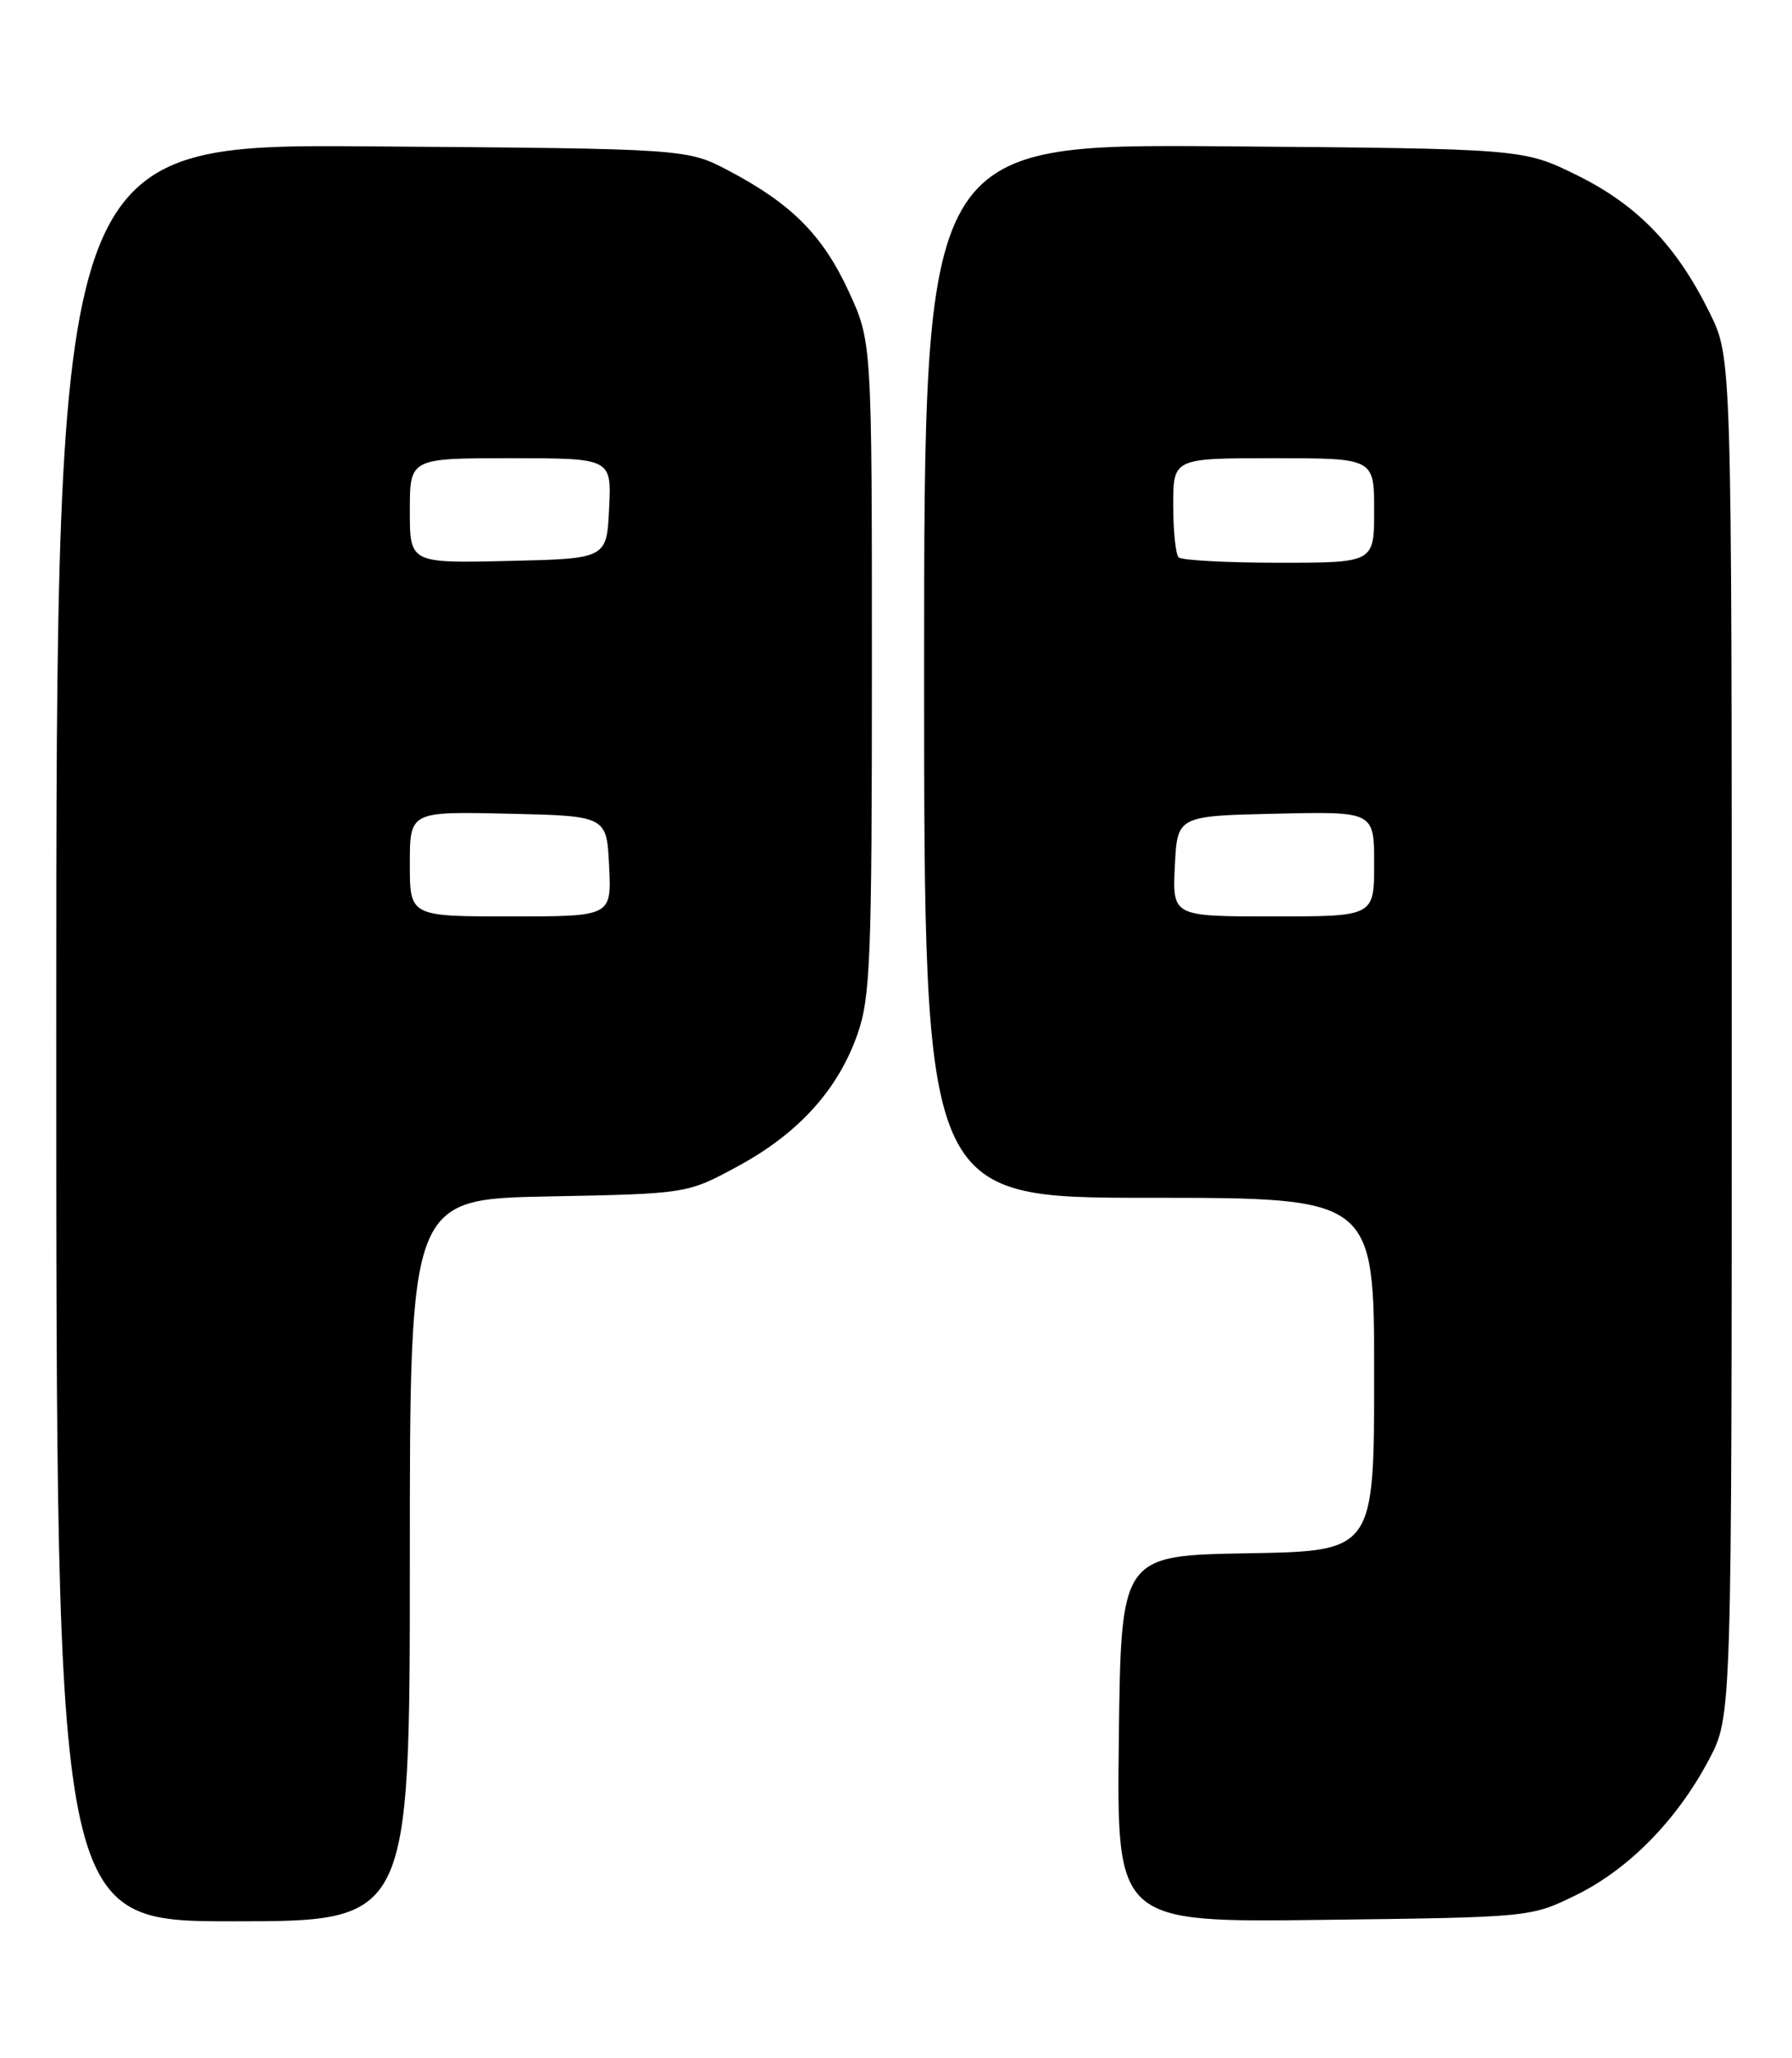 <?xml version="1.0" encoding="UTF-8" standalone="no"?>
<!DOCTYPE svg PUBLIC "-//W3C//DTD SVG 1.1//EN" "http://www.w3.org/Graphics/SVG/1.1/DTD/svg11.dtd" >
<svg xmlns="http://www.w3.org/2000/svg" xmlns:xlink="http://www.w3.org/1999/xlink" version="1.1" viewBox="0 0 223 256">
 <g >
 <path fill="currentColor"
d=" M 51.00 194.08 C 51.00 149.17 51.00 149.17 68.25 148.83 C 85.50 148.50 85.50 148.50 91.83 145.07 C 99.39 140.97 104.29 135.55 106.72 128.61 C 108.31 124.03 108.50 119.29 108.50 83.00 C 108.50 42.50 108.50 42.50 105.60 36.22 C 102.38 29.26 98.51 25.36 90.71 21.25 C 85.50 18.50 85.50 18.50 46.25 18.21 C 7.00 17.91 7.00 17.91 7.00 128.46 C 7.00 239.00 7.00 239.00 29.00 239.00 C 51.00 239.00 51.00 239.00 51.00 194.08 Z  M 196.14 235.73 C 202.72 232.50 208.72 226.37 212.69 218.84 C 215.50 213.50 215.50 213.50 215.50 129.00 C 215.50 44.50 215.50 44.50 212.78 38.96 C 208.65 30.57 203.78 25.51 196.23 21.79 C 189.55 18.50 189.55 18.50 152.27 18.20 C 115.00 17.91 115.00 17.91 115.00 83.45 C 115.00 149.00 115.00 149.00 143.00 149.00 C 171.00 149.00 171.00 149.00 171.00 170.97 C 171.00 192.95 171.00 192.95 155.25 193.22 C 139.50 193.50 139.50 193.50 139.23 216.32 C 138.96 239.15 138.96 239.15 164.73 238.82 C 190.50 238.50 190.50 238.50 196.14 235.73 Z  M 51.00 107.47 C 51.00 100.94 51.00 100.94 63.25 101.22 C 75.50 101.50 75.50 101.50 75.80 107.75 C 76.10 114.00 76.10 114.00 63.55 114.00 C 51.00 114.00 51.00 114.00 51.00 107.47 Z  M 51.00 63.53 C 51.00 57.00 51.00 57.00 63.55 57.00 C 76.10 57.00 76.10 57.00 75.80 63.25 C 75.50 69.50 75.50 69.50 63.25 69.78 C 51.00 70.06 51.00 70.06 51.00 63.53 Z  M 146.20 107.75 C 146.50 101.50 146.50 101.50 158.75 101.22 C 171.00 100.94 171.00 100.94 171.00 107.47 C 171.00 114.00 171.00 114.00 158.45 114.00 C 145.90 114.00 145.90 114.00 146.20 107.75 Z  M 146.67 69.33 C 146.30 68.97 146.00 66.04 146.00 62.83 C 146.00 57.00 146.00 57.00 158.50 57.00 C 171.00 57.00 171.00 57.00 171.00 63.50 C 171.00 70.00 171.00 70.00 159.17 70.00 C 152.66 70.00 147.03 69.70 146.67 69.33 Z "/>
</g>
</svg>
